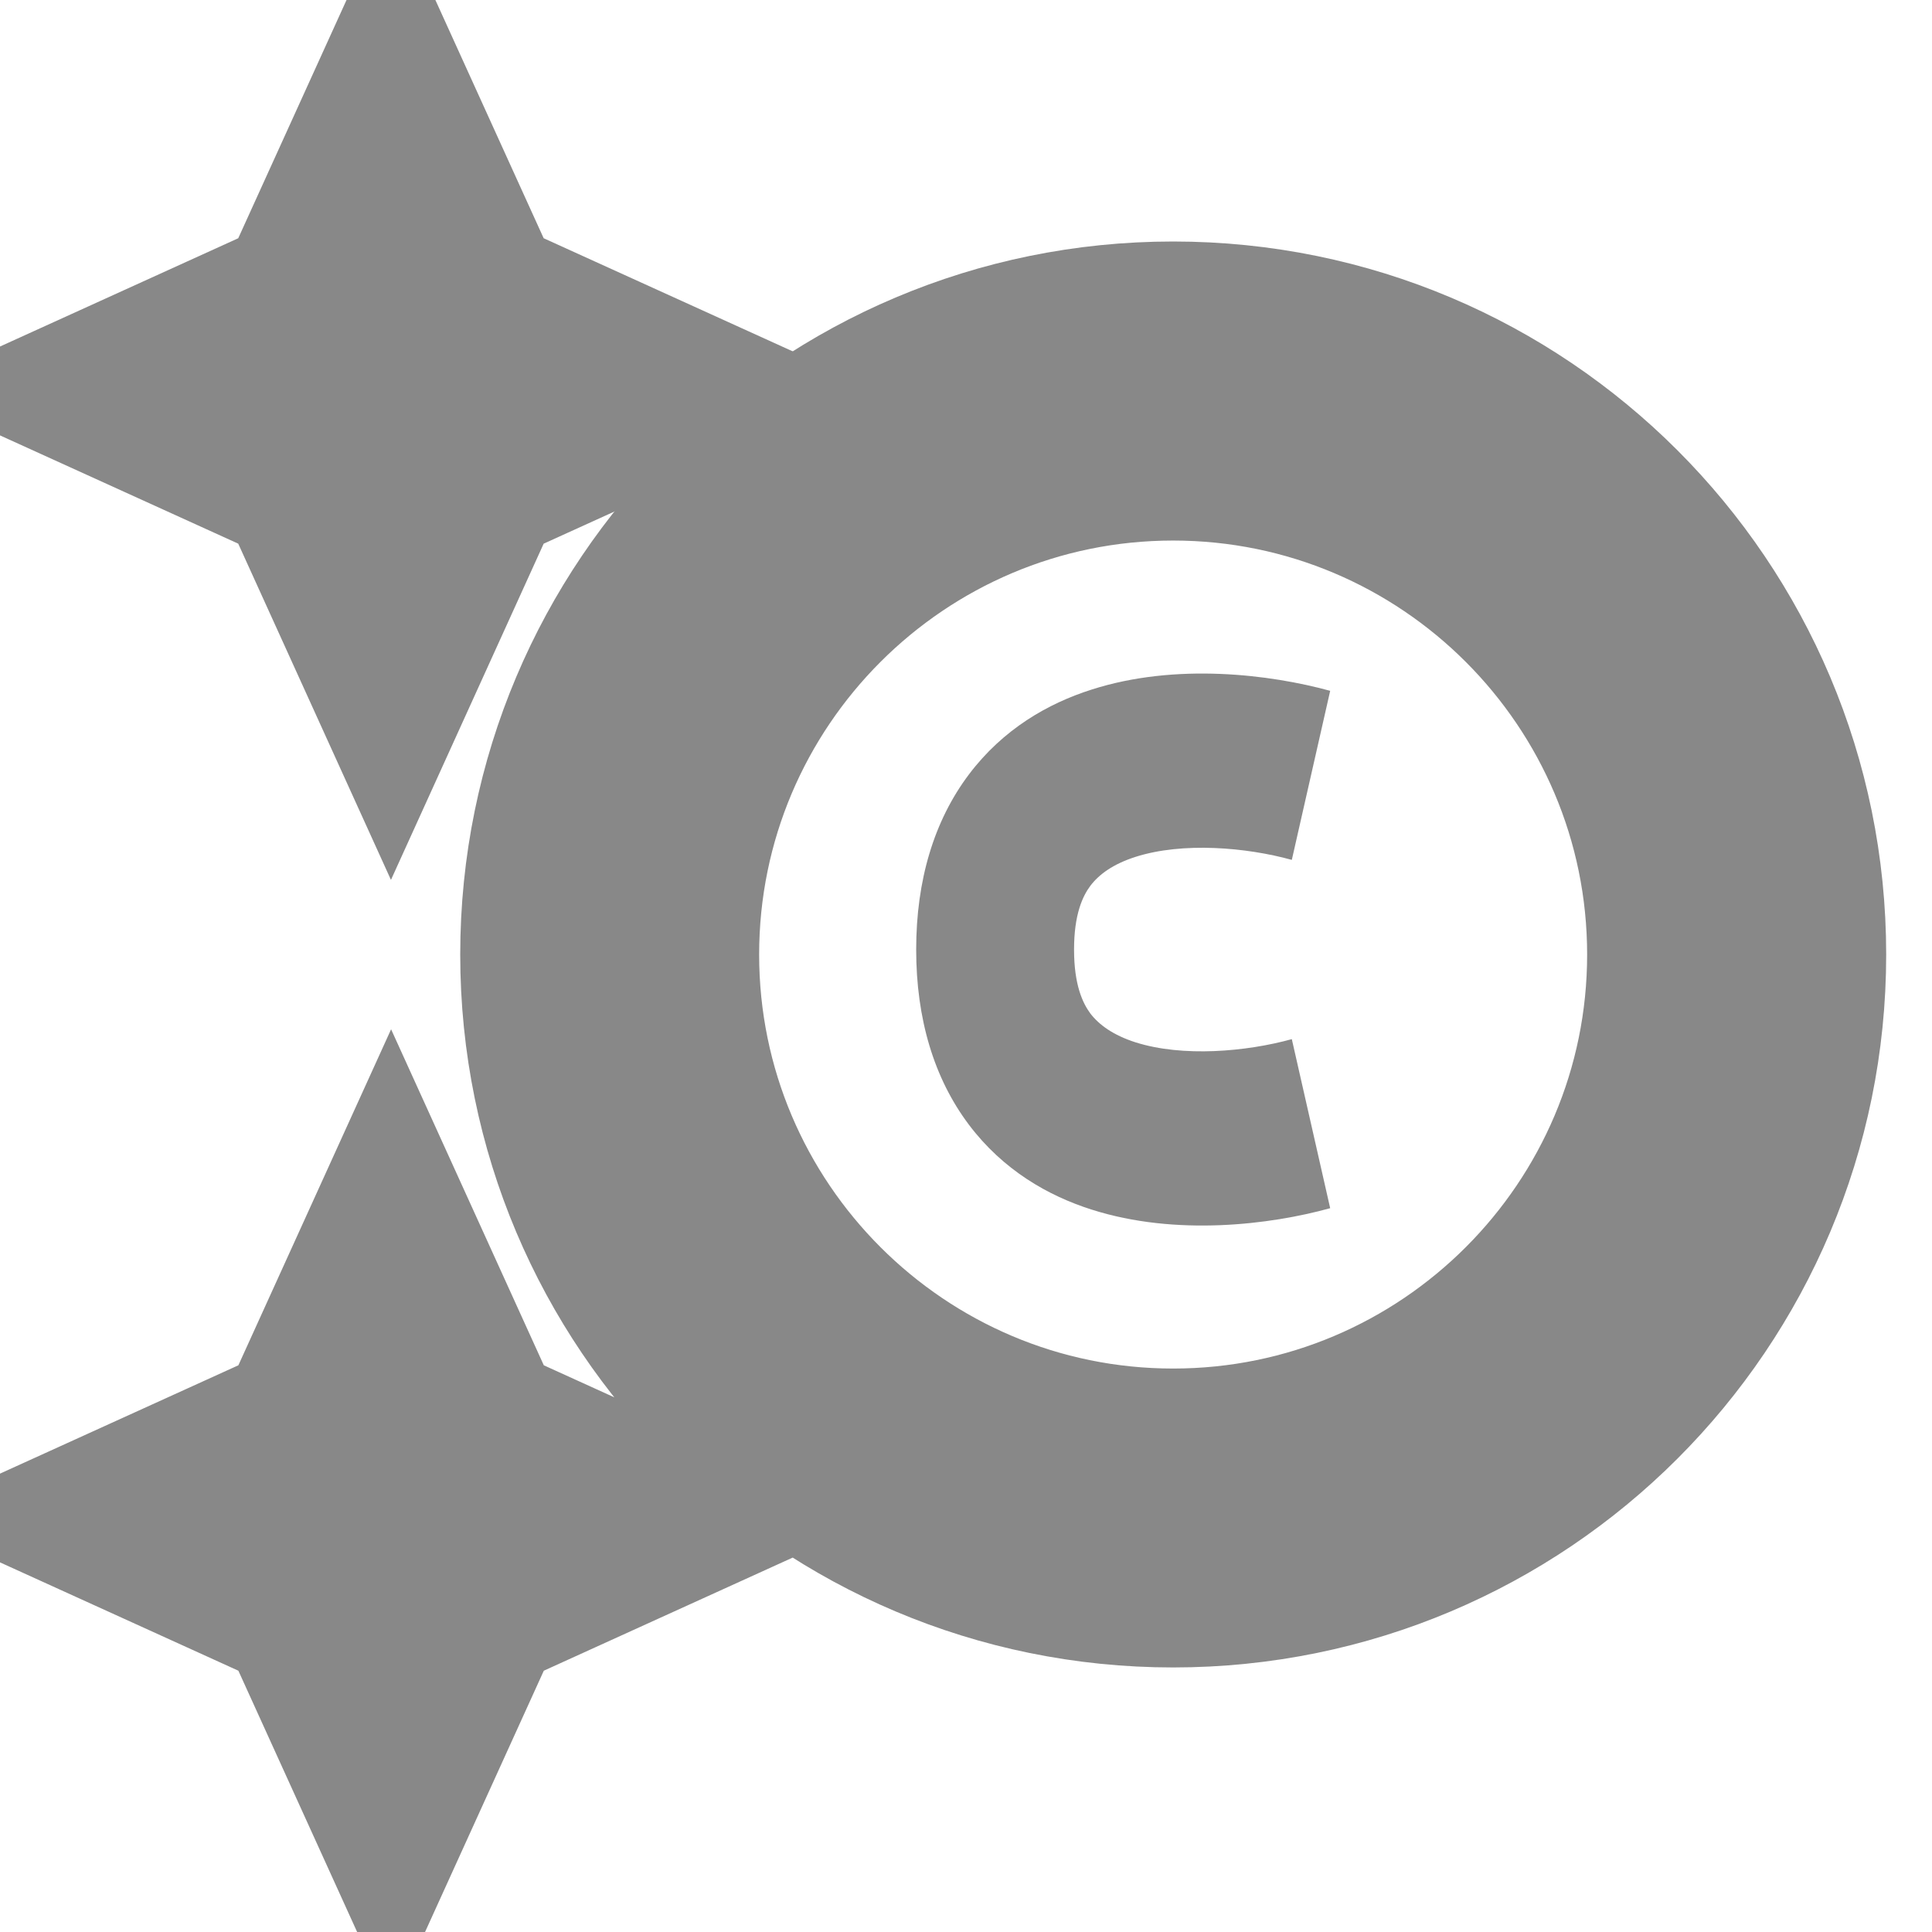 <svg width="14" height="14" viewBox="0 0 14 14" fill="none" xmlns="http://www.w3.org/2000/svg">
<g clip-path="url(#clip0_1377_127536)">
<path d="M8.501 2.25C5.923 2.25 3.835 4.338 3.835 6.917C3.835 9.495 5.923 11.583 8.501 11.583C11.08 11.583 13.168 9.495 13.168 6.917C13.168 4.338 11.08 2.25 8.501 2.25ZM8.501 10.417C6.57 10.417 5.001 8.848 5.001 6.917C5.001 4.986 6.57 3.417 8.501 3.417C10.432 3.417 12.001 4.986 12.001 6.917C12.001 8.848 10.432 10.417 8.501 10.417ZM3.563 10.271L5.167 11L3.563 11.729L2.834 13.333L2.105 11.729L0.501 11L2.105 10.271L2.834 8.667L3.563 10.271Z" fill="#888888"/>
<path d="M5.167 2.833L3.562 2.104L2.833 0.5L2.104 2.104L0.5 2.833L2.104 3.562L2.833 5.167L3.562 3.562L5.167 2.833Z" fill="#888888"/>
<path d="M8.501 2.25C5.923 2.25 3.835 4.338 3.835 6.917C3.835 9.495 5.923 11.583 8.501 11.583C11.08 11.583 13.168 9.495 13.168 6.917C13.168 4.338 11.08 2.25 8.501 2.25ZM8.501 10.417C6.57 10.417 5.001 8.848 5.001 6.917C5.001 4.986 6.57 3.417 8.501 3.417C10.432 3.417 12.001 4.986 12.001 6.917C12.001 8.848 10.432 10.417 8.501 10.417ZM3.563 10.271L5.167 11L3.563 11.729L2.834 13.333L2.105 11.729L0.501 11L2.105 10.271L2.834 8.667L3.563 10.271Z" stroke="#888888"/>
<path d="M5.167 2.833L3.562 2.104L2.833 0.5L2.104 2.104L0.5 2.833L2.104 3.562L2.833 5.167L3.562 3.562L5.167 2.833Z" stroke="#888888"/>
<path fill-rule="evenodd" clip-rule="evenodd" d="M7.91 4.997C8.521 4.801 9.205 4.887 9.639 5.006L9.361 6.231C9.032 6.14 8.571 6.1 8.229 6.209C8.066 6.261 7.964 6.336 7.901 6.419C7.845 6.494 7.783 6.626 7.783 6.881C7.783 7.136 7.845 7.268 7.901 7.344C7.964 7.426 8.066 7.501 8.228 7.553C8.571 7.662 9.032 7.621 9.361 7.53L9.639 8.755C9.205 8.875 8.521 8.96 7.91 8.765C7.595 8.665 7.269 8.479 7.021 8.15C6.768 7.814 6.639 7.383 6.639 6.881C6.639 6.379 6.768 5.948 7.021 5.612C7.269 5.283 7.595 5.097 7.91 4.997Z" fill="#888888"/>
</g>
<defs>
<clipPath id="clip0_1377_127536">
<rect width="14" height="14" fill="white"/>
</clipPath>
</defs>
</svg>
